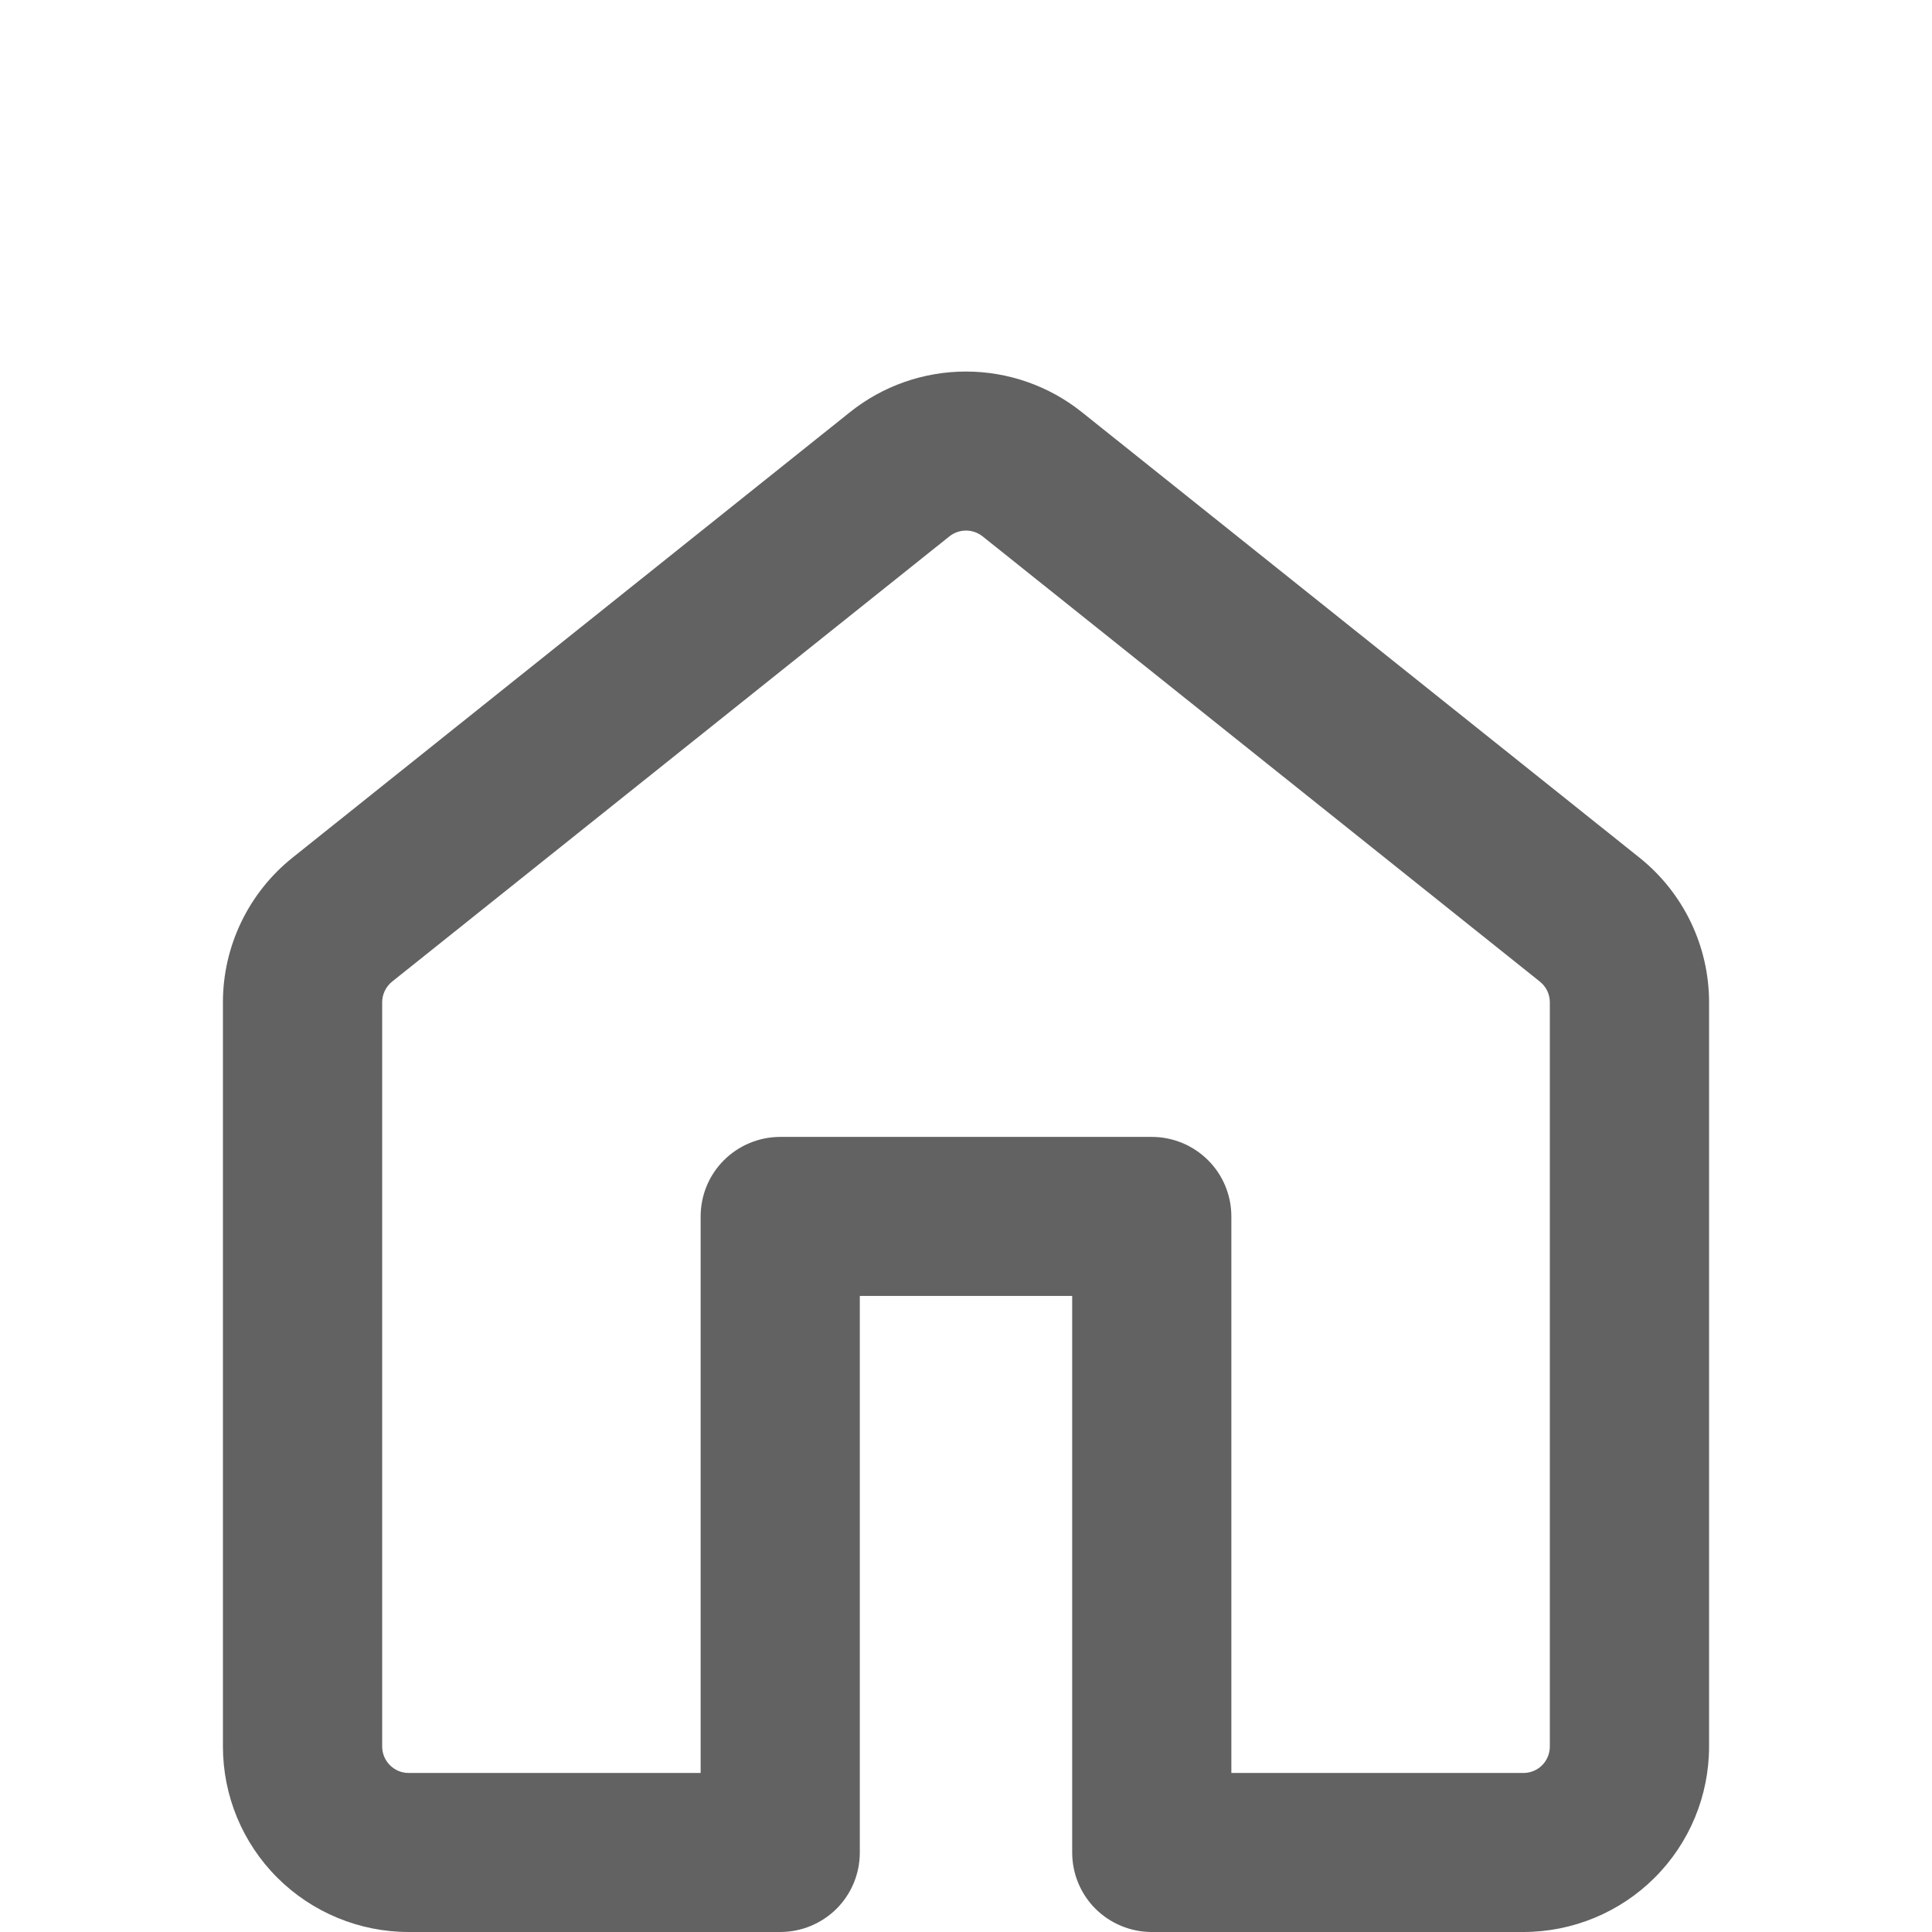<svg width="26" height="26" viewBox="0 0 26 26" fill="none" xmlns="http://www.w3.org/2000/svg">
<path d="M11.437 5.548C11.88 5.193 12.431 5 12.999 5C13.567 5 14.118 5.193 14.561 5.548L22.061 11.54C22.654 12.013 23 12.731 23 13.49V23.503C23 24.166 22.737 24.801 22.268 25.269C21.799 25.737 21.163 26 20.5 26H15.5C15.216 26 14.943 25.887 14.742 25.687C14.541 25.486 14.429 25.214 14.429 24.93V17.44H11.571V24.93C11.571 25.214 11.459 25.486 11.258 25.687C11.057 25.887 10.784 26 10.5 26H5.5C4.837 26 4.201 25.737 3.732 25.269C3.263 24.801 3 24.166 3 23.503V13.488C3 12.731 3.346 12.013 3.939 11.54L11.437 5.548ZM13.223 7.218C13.16 7.168 13.081 7.14 13 7.14C12.919 7.14 12.84 7.168 12.777 7.218L5.277 13.21C5.235 13.244 5.201 13.286 5.178 13.335C5.155 13.383 5.143 13.436 5.143 13.49V23.503C5.143 23.7 5.303 23.86 5.5 23.86H9.429V16.37C9.429 16.087 9.541 15.814 9.742 15.614C9.943 15.413 10.216 15.3 10.5 15.3H15.5C15.784 15.3 16.057 15.413 16.258 15.614C16.459 15.814 16.571 16.087 16.571 16.37V23.86H20.5C20.595 23.86 20.686 23.823 20.753 23.756C20.82 23.689 20.857 23.598 20.857 23.503V13.488C20.857 13.435 20.845 13.382 20.822 13.334C20.799 13.286 20.765 13.244 20.723 13.21L13.223 7.218Z" fill="#626262"/>
</svg>
